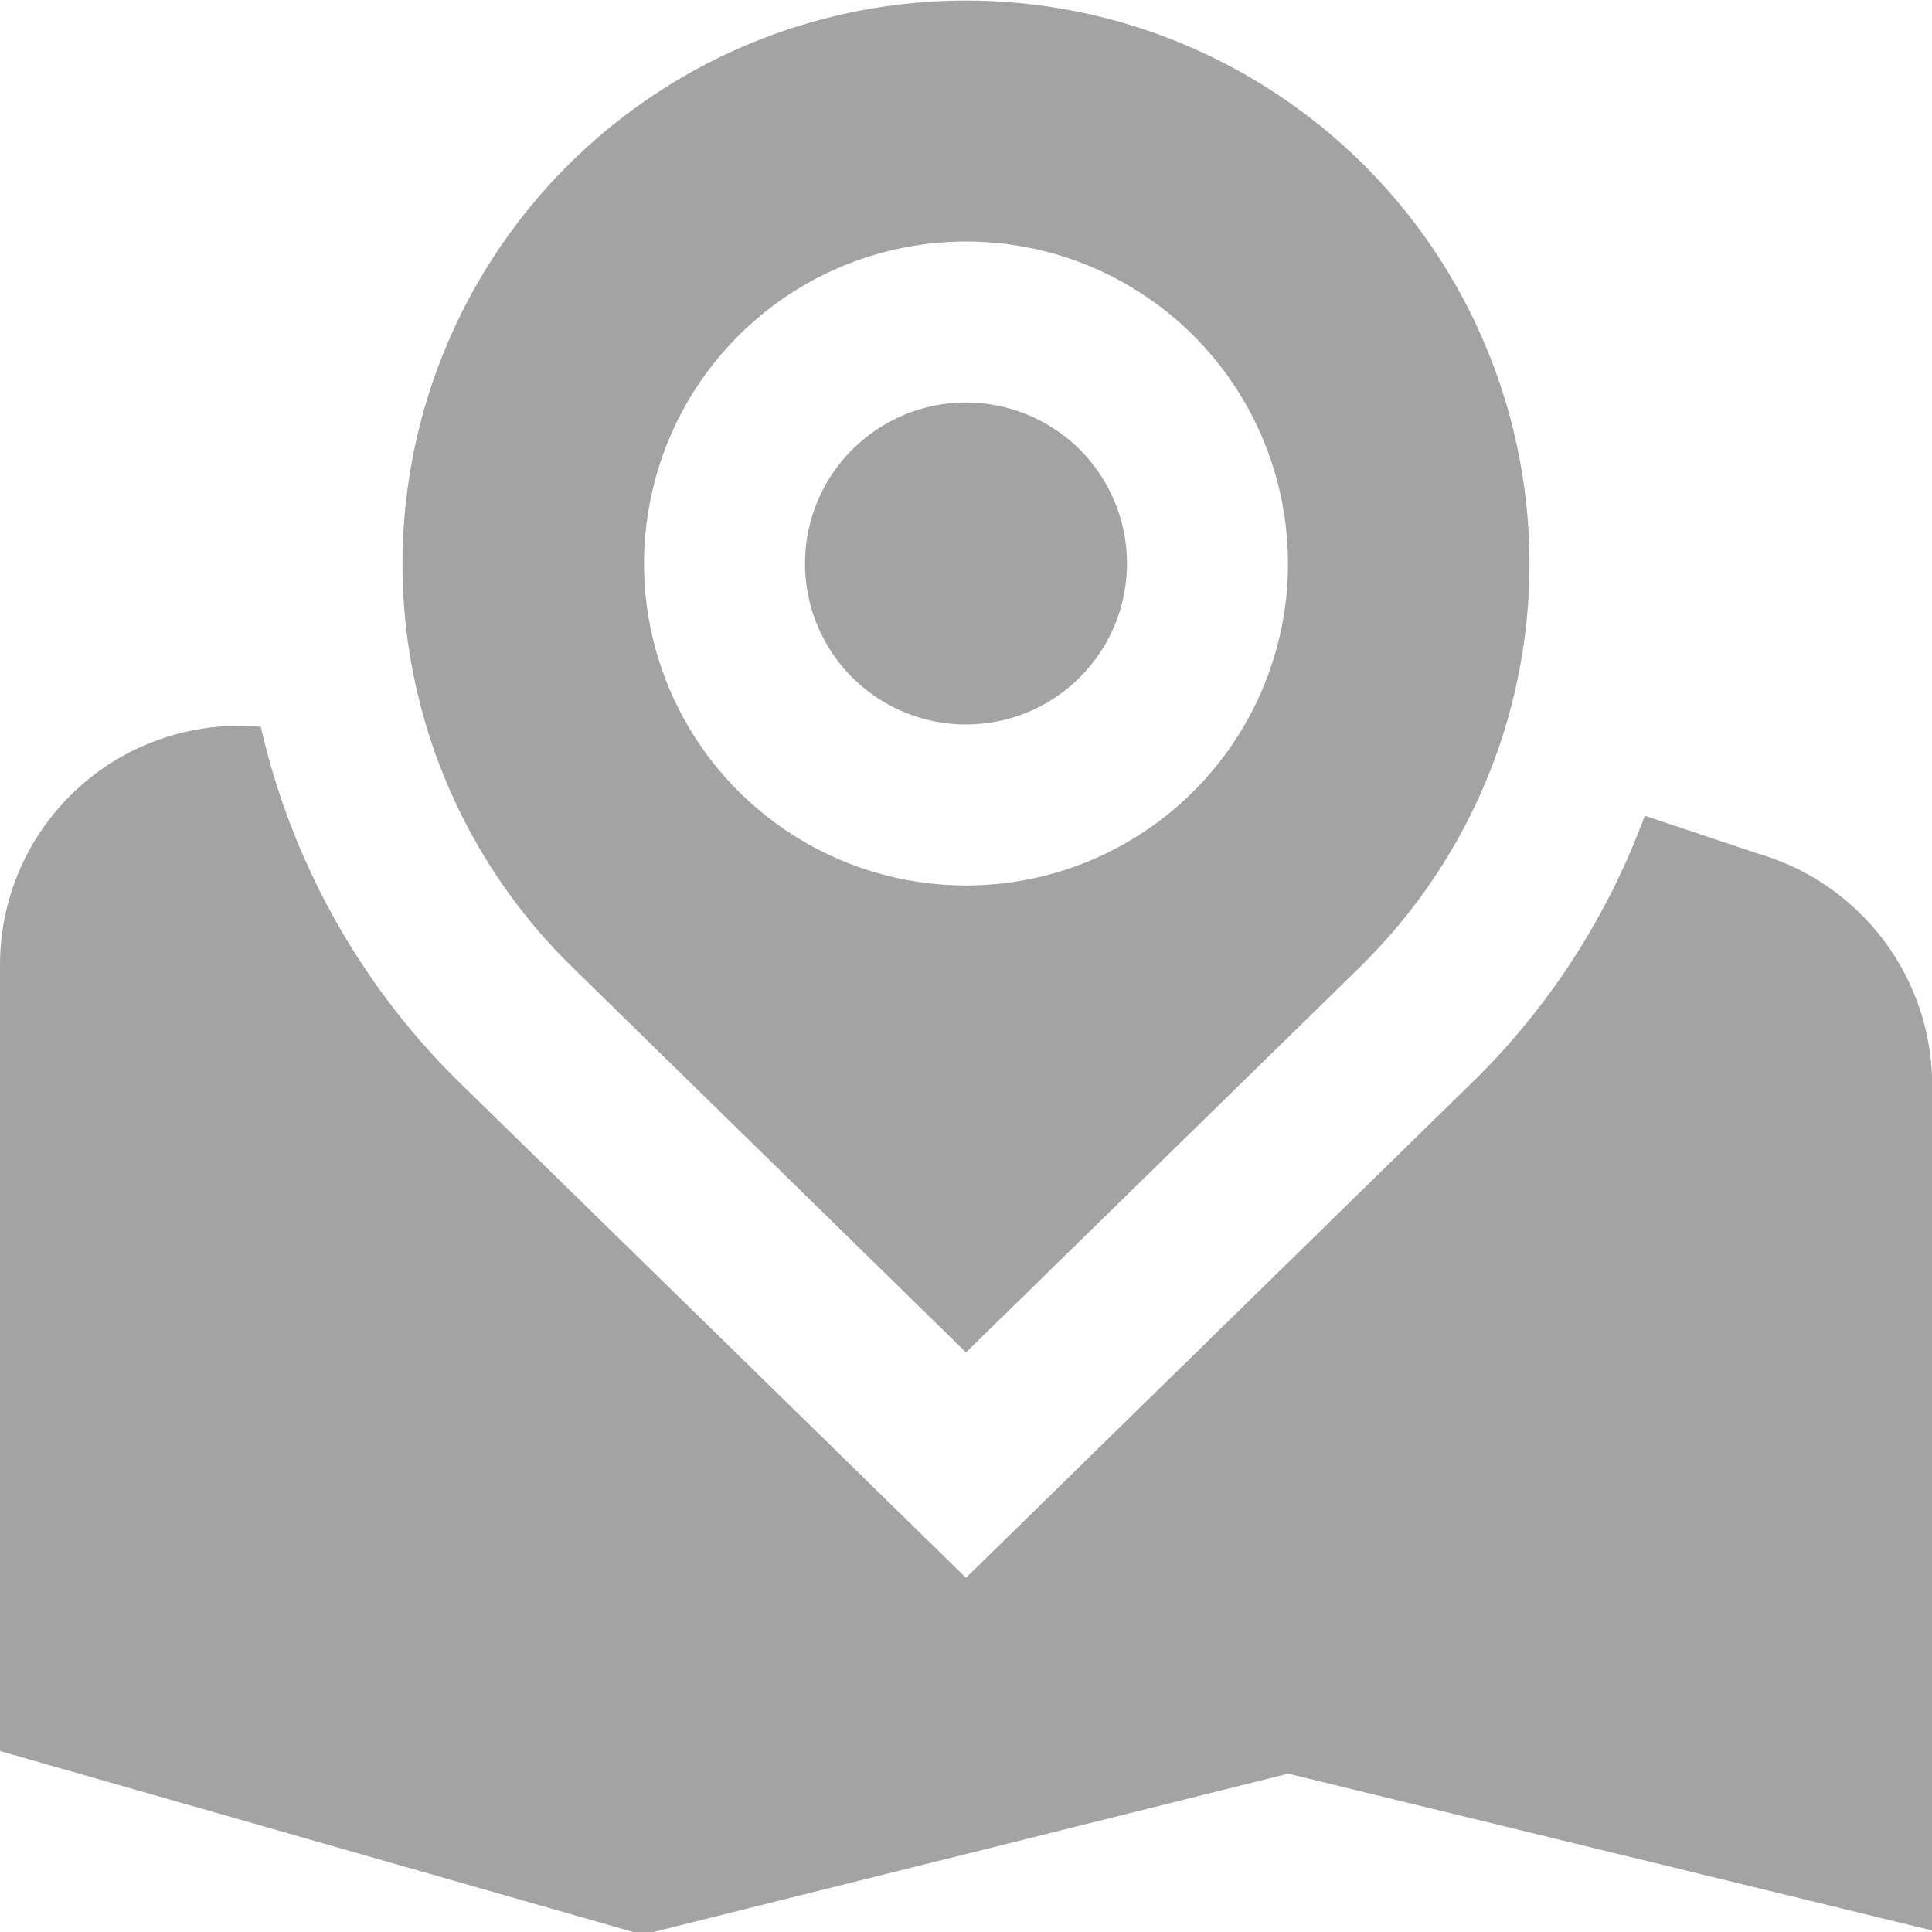 <svg width="18" height="18" viewBox="0 0 18 18" fill="none" xmlns="http://www.w3.org/2000/svg">
<g clip-path="url(#clip0_91_1157)">
<path d="M10.5 5.25C10.5 5.547 10.412 5.837 10.247 6.083C10.082 6.33 9.848 6.522 9.574 6.636C9.3 6.749 8.998 6.779 8.707 6.721C8.416 6.663 8.149 6.52 7.939 6.311C7.73 6.101 7.587 5.834 7.529 5.543C7.471 5.252 7.501 4.95 7.614 4.676C7.728 4.402 7.92 4.168 8.167 4.003C8.413 3.838 8.703 3.75 9 3.75C9.398 3.75 9.779 3.908 10.061 4.189C10.342 4.471 10.5 4.852 10.5 5.25ZM12.713 8.968L9 12.6L5.294 8.973C4.558 8.24 4.056 7.305 3.852 6.286C3.648 5.268 3.751 4.212 4.147 3.252C4.544 2.291 5.216 1.471 6.079 0.893C6.942 0.315 7.957 0.006 8.996 0.005C10.034 0.004 11.05 0.311 11.914 0.888C12.778 1.464 13.452 2.284 13.85 3.244C14.247 4.203 14.352 5.259 14.149 6.278C13.947 7.297 13.447 8.232 12.713 8.967V8.968ZM12 5.25C12 4.657 11.824 4.077 11.494 3.583C11.165 3.09 10.696 2.705 10.148 2.478C9.6 2.251 8.997 2.192 8.415 2.308C7.833 2.423 7.298 2.709 6.879 3.129C6.459 3.548 6.173 4.083 6.058 4.665C5.942 5.247 6.001 5.85 6.228 6.398C6.455 6.946 6.84 7.415 7.333 7.744C7.827 8.074 8.407 8.25 9 8.25C9.796 8.25 10.559 7.934 11.121 7.371C11.684 6.809 12 6.046 12 5.25ZM16.4 7.96L15.324 7.6C14.989 8.512 14.46 9.341 13.773 10.029L9 14.7L4.245 10.05C3.342 9.151 2.713 8.014 2.43 6.772C2.121 6.743 1.809 6.78 1.515 6.879C1.221 6.978 0.95 7.138 0.722 7.348C0.493 7.558 0.31 7.813 0.186 8.098C0.062 8.382 -0.002 8.69 3.03335e-05 9V16.314L5.987 18.025L12.002 16.525L18.002 17.986V10.112C18.002 9.629 17.846 9.158 17.558 8.771C17.269 8.383 16.863 8.098 16.4 7.959V7.96Z" fill="#A3A3A3"/>
</g>
<defs>
<clipPath id="clip0_91_1157">
<rect width="18" height="18" fill="white"/>
</clipPath>
</defs>
</svg>
